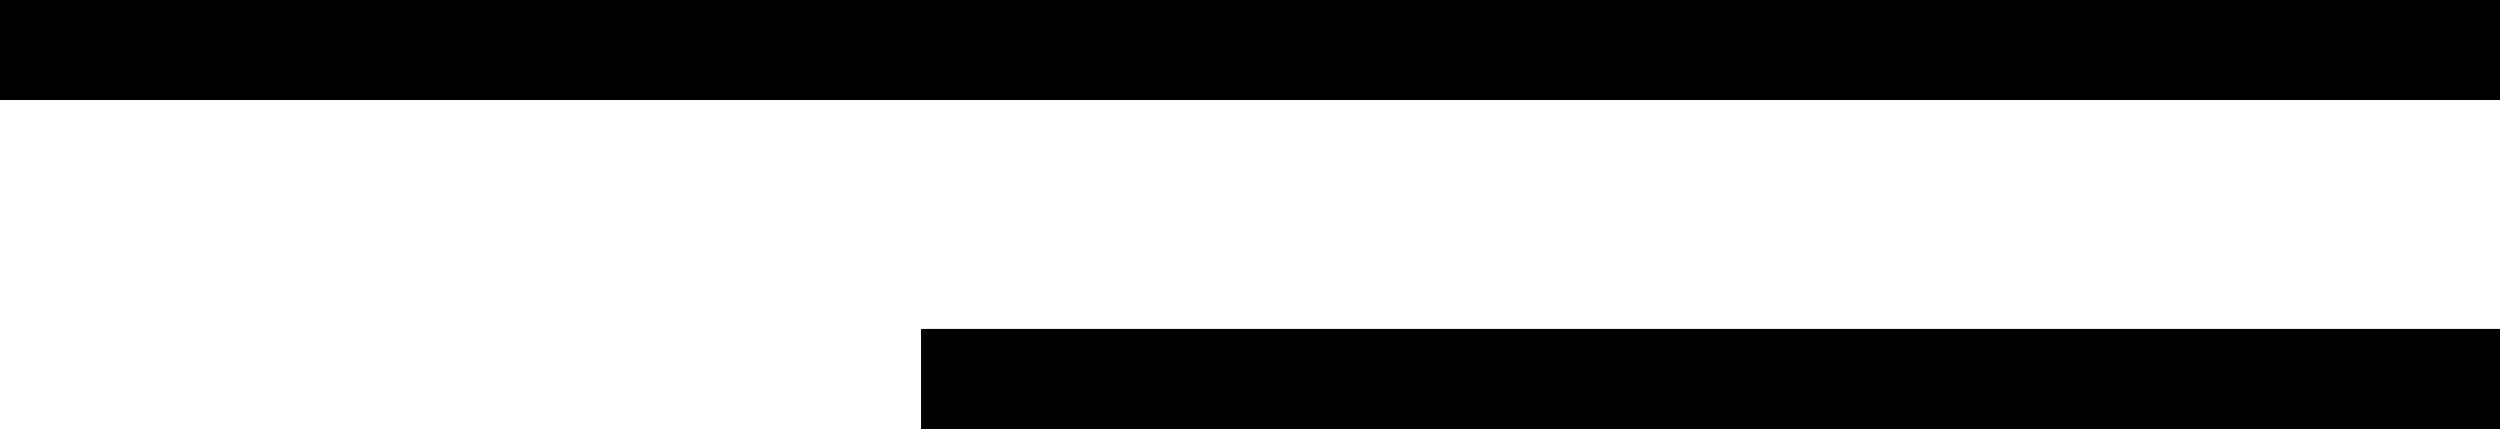 <svg width="38" height="6.521" viewBox="0 0 38 6.521" fill="none" xmlns="http://www.w3.org/2000/svg" xmlns:xlink="http://www.w3.org/1999/xlink">
	<desc>
			Created with Pixso.
	</desc>
	<defs/>
	<line id="Line 6" x1="0" y1="0.76" x2="38" y2="0.76" stroke="#000000" stroke-opacity="1" stroke-width="1.521"/>
	<line id="Line 7" x1="14" y1="5.76" x2="38" y2="5.76" stroke="#000000" stroke-opacity="1" stroke-width="1.521"/>
</svg>

